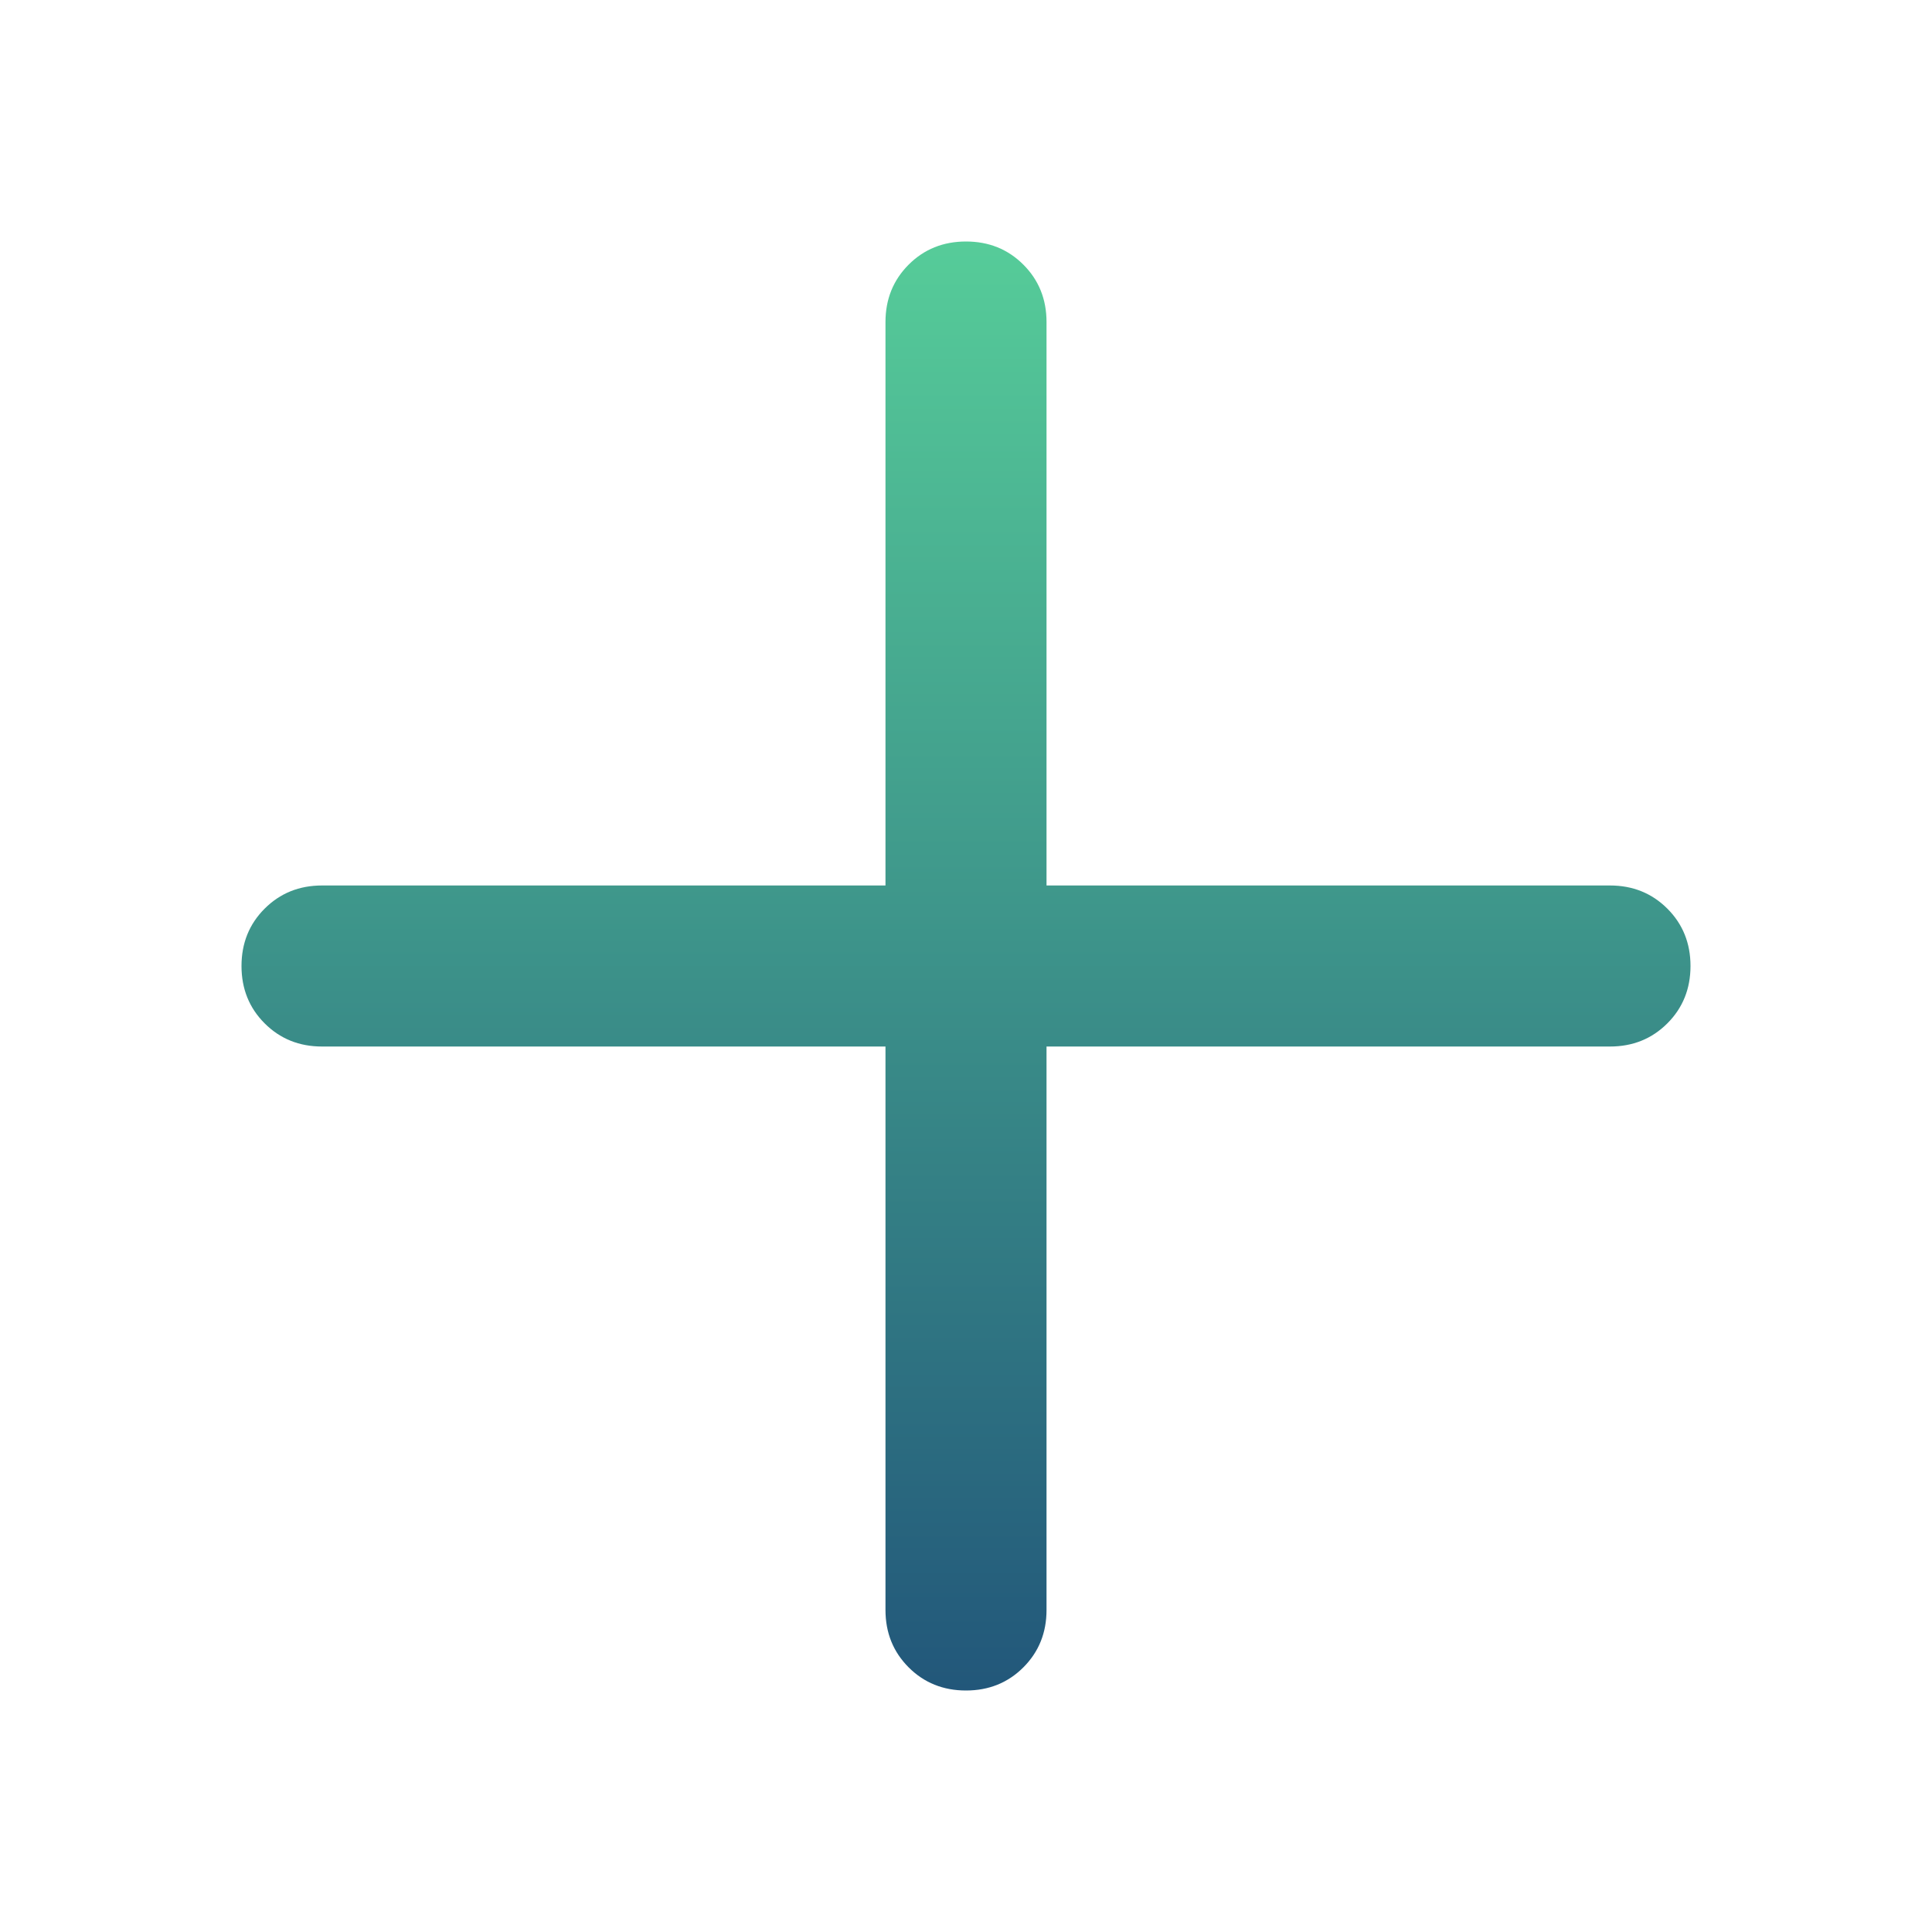 <svg width="31" height="31" viewBox="0 0 31 31" fill="none" xmlns="http://www.w3.org/2000/svg">
<path d="M15.5 27.125C15.134 27.125 14.827 27.001 14.58 26.754C14.332 26.506 14.208 26.199 14.208 25.833V16.792H5.167C4.801 16.792 4.494 16.668 4.246 16.42C3.999 16.173 3.875 15.866 3.875 15.5C3.875 15.134 3.999 14.827 4.246 14.58C4.494 14.332 4.801 14.208 5.167 14.208H14.208V5.167C14.208 4.801 14.332 4.494 14.58 4.246C14.827 3.999 15.134 3.875 15.5 3.875C15.866 3.875 16.173 3.999 16.42 4.246C16.668 4.494 16.792 4.801 16.792 5.167V14.208H25.833C26.199 14.208 26.506 14.332 26.754 14.58C27.001 14.827 27.125 15.134 27.125 15.5C27.125 15.866 27.001 16.173 26.754 16.42C26.506 16.668 26.199 16.792 25.833 16.792H16.792V25.833C16.792 26.199 16.668 26.506 16.42 26.754C16.173 27.001 15.866 27.125 15.5 27.125Z" fill="url(#paint0_linear_163_484)"/>
<defs>
<linearGradient id="paint0_linear_163_484" x1="15.5" y1="3.875" x2="15.5" y2="27.125" gradientUnits="userSpaceOnUse">
<stop stop-color="#56CC99"/>
<stop offset="1" stop-color="#22577A"/>
</linearGradient>
</defs>
</svg>
